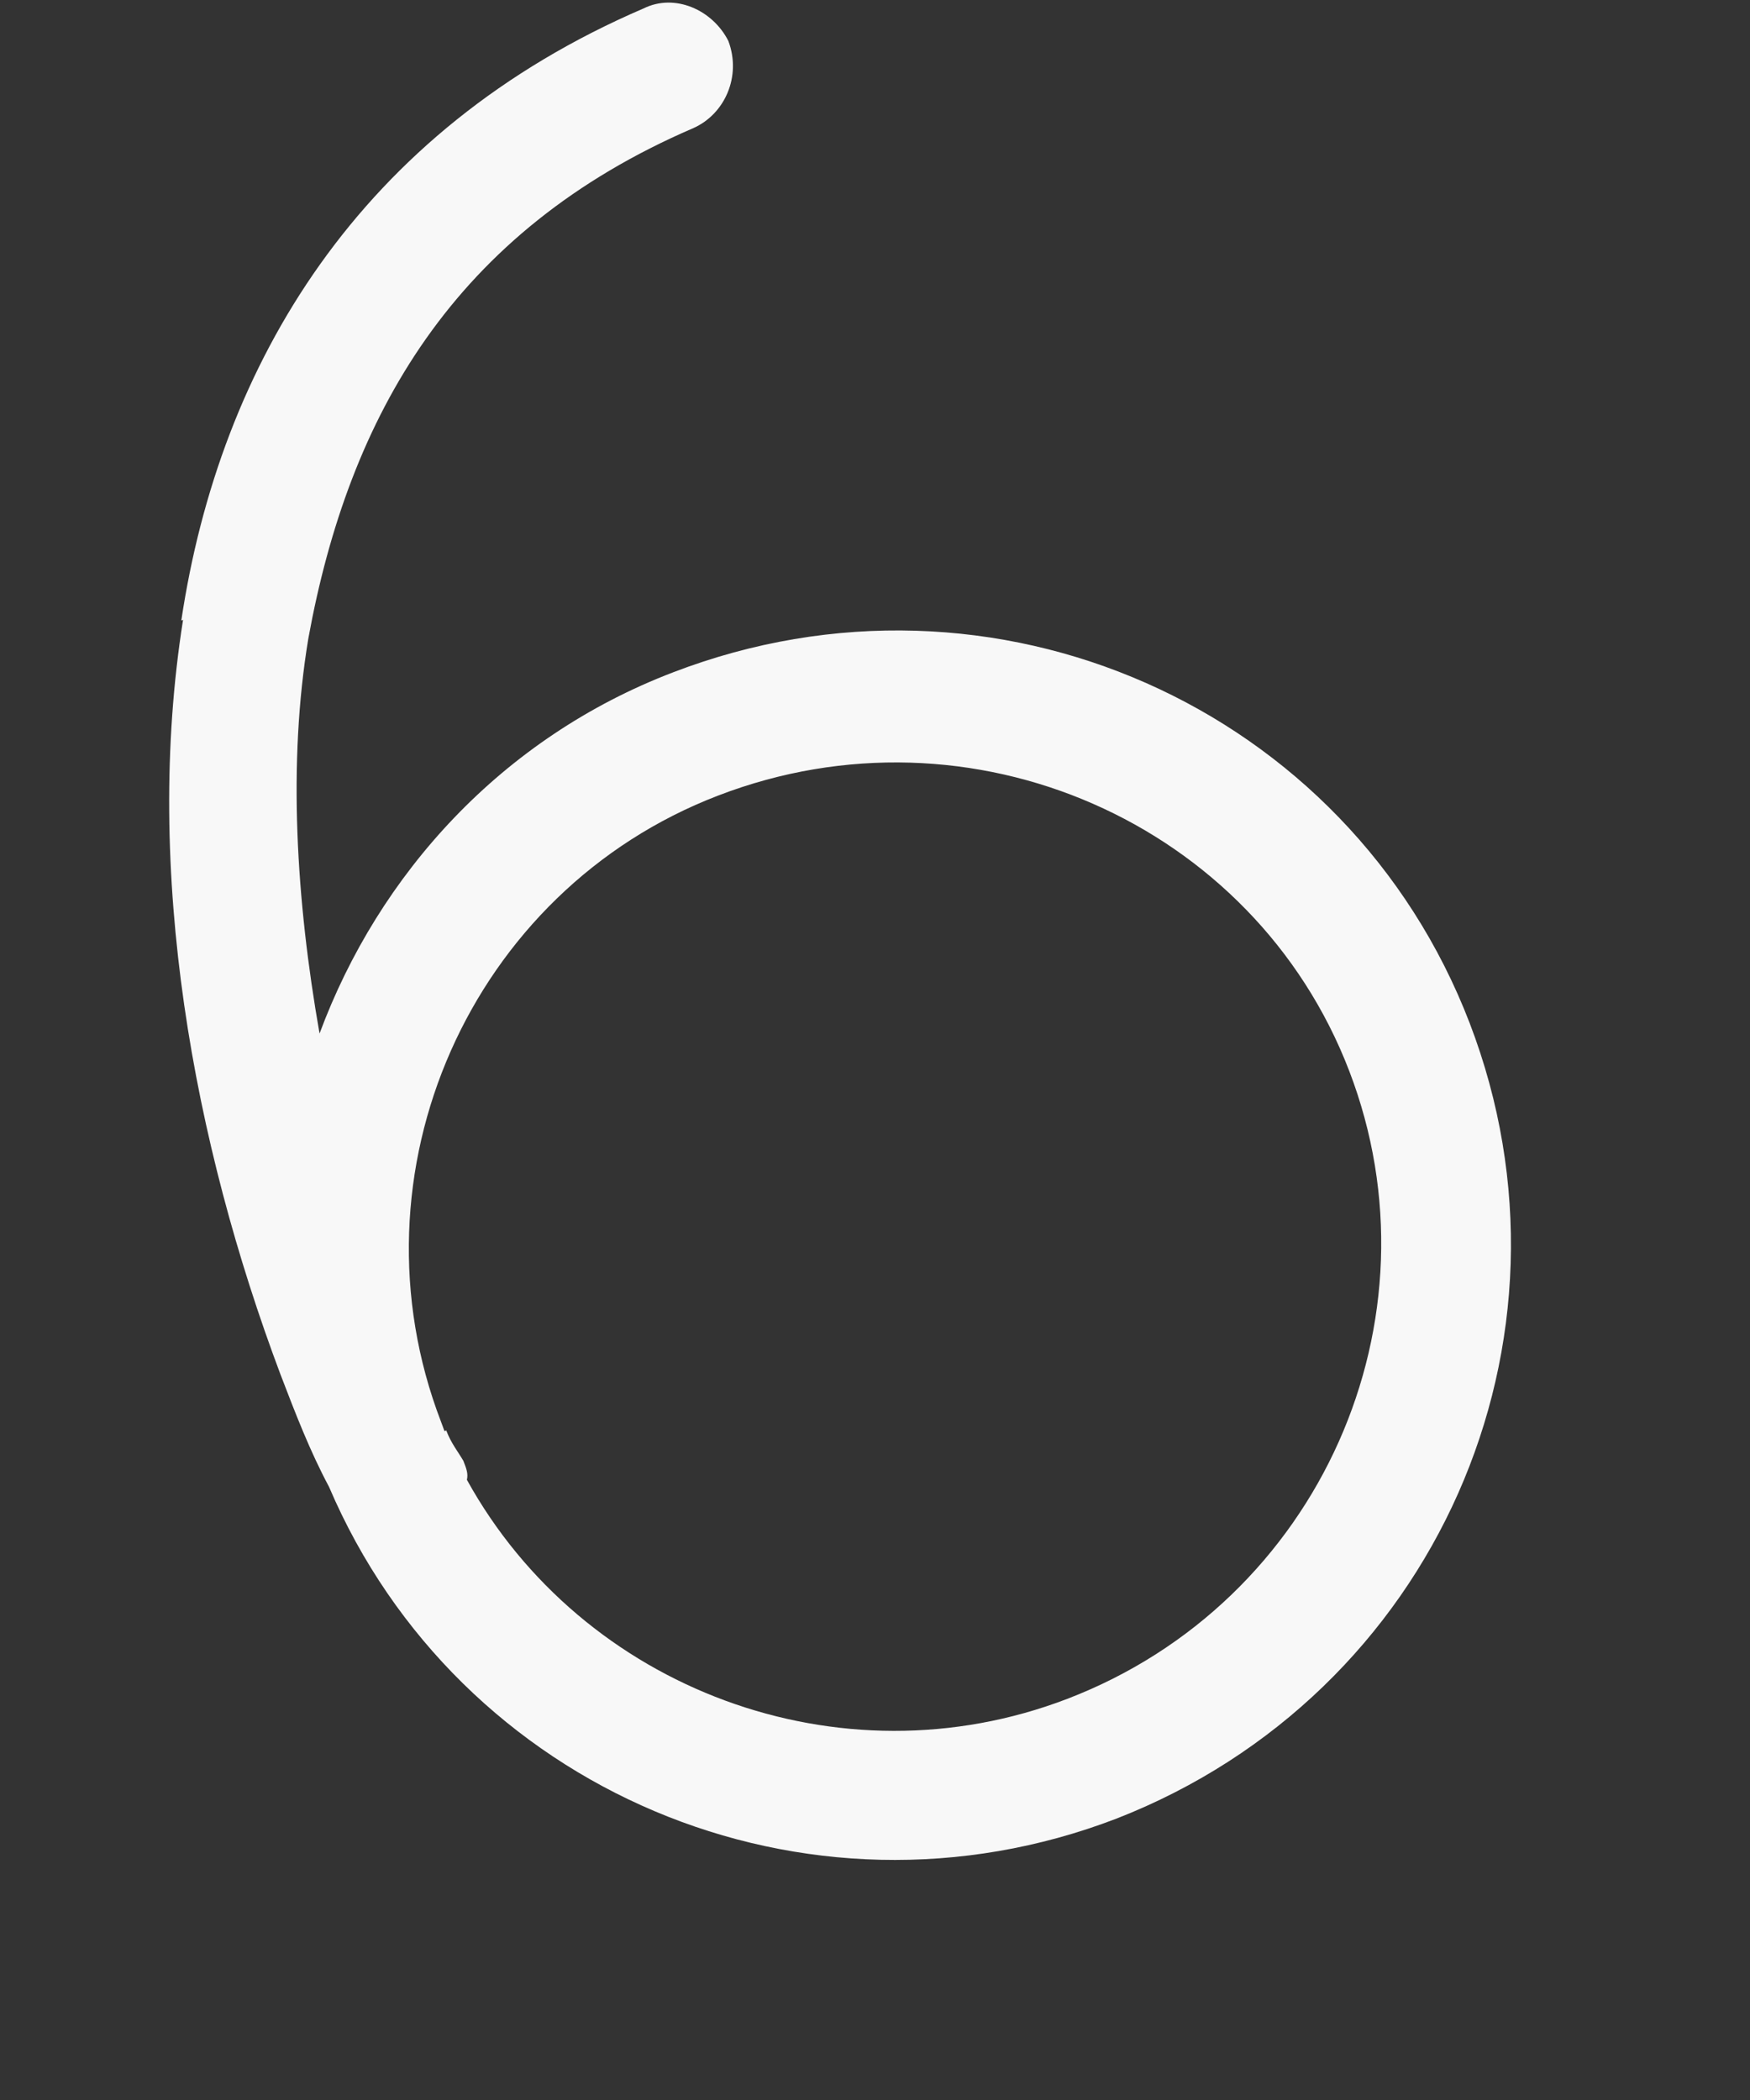 <svg preserveAspectRatio="none" width="5" height="6" viewBox="0 0 5 6" fill="none" xmlns="http://www.w3.org/2000/svg">
<rect x="0" y="0" width="5" height="6" fill="#333333" stroke="none"/>
<path vector-effect="non-scaling-stroke" d="M0.518 1.773C0.628 1.039 1.027 0.373 1.839 0.024C1.928 -0.02 2.036 0.028 2.081 0.117C2.119 0.218 2.071 0.326 1.981 0.366C1.296 0.661 0.997 1.188 0.881 1.824C0.822 2.179 0.846 2.572 0.913 2.953C1.082 2.497 1.434 2.108 1.923 1.921C2.839 1.569 3.852 2.02 4.199 2.923C4.547 3.83 4.1 4.841 3.19 5.196C2.302 5.537 1.31 5.115 0.94 4.248C0.886 4.147 0.845 4.041 0.801 3.926C0.553 3.266 0.409 2.491 0.523 1.771L0.518 1.773ZM1.275 4.087C1.289 4.124 1.309 4.148 1.324 4.174C1.333 4.197 1.338 4.211 1.334 4.228C1.664 4.826 2.399 5.103 3.049 4.854C3.772 4.577 4.127 3.769 3.855 3.06C3.583 2.351 2.775 1.995 2.052 2.273C1.343 2.545 0.987 3.352 1.26 4.062L1.27 4.089L1.275 4.087Z" fill="#F8F8F8"/>
</svg>

